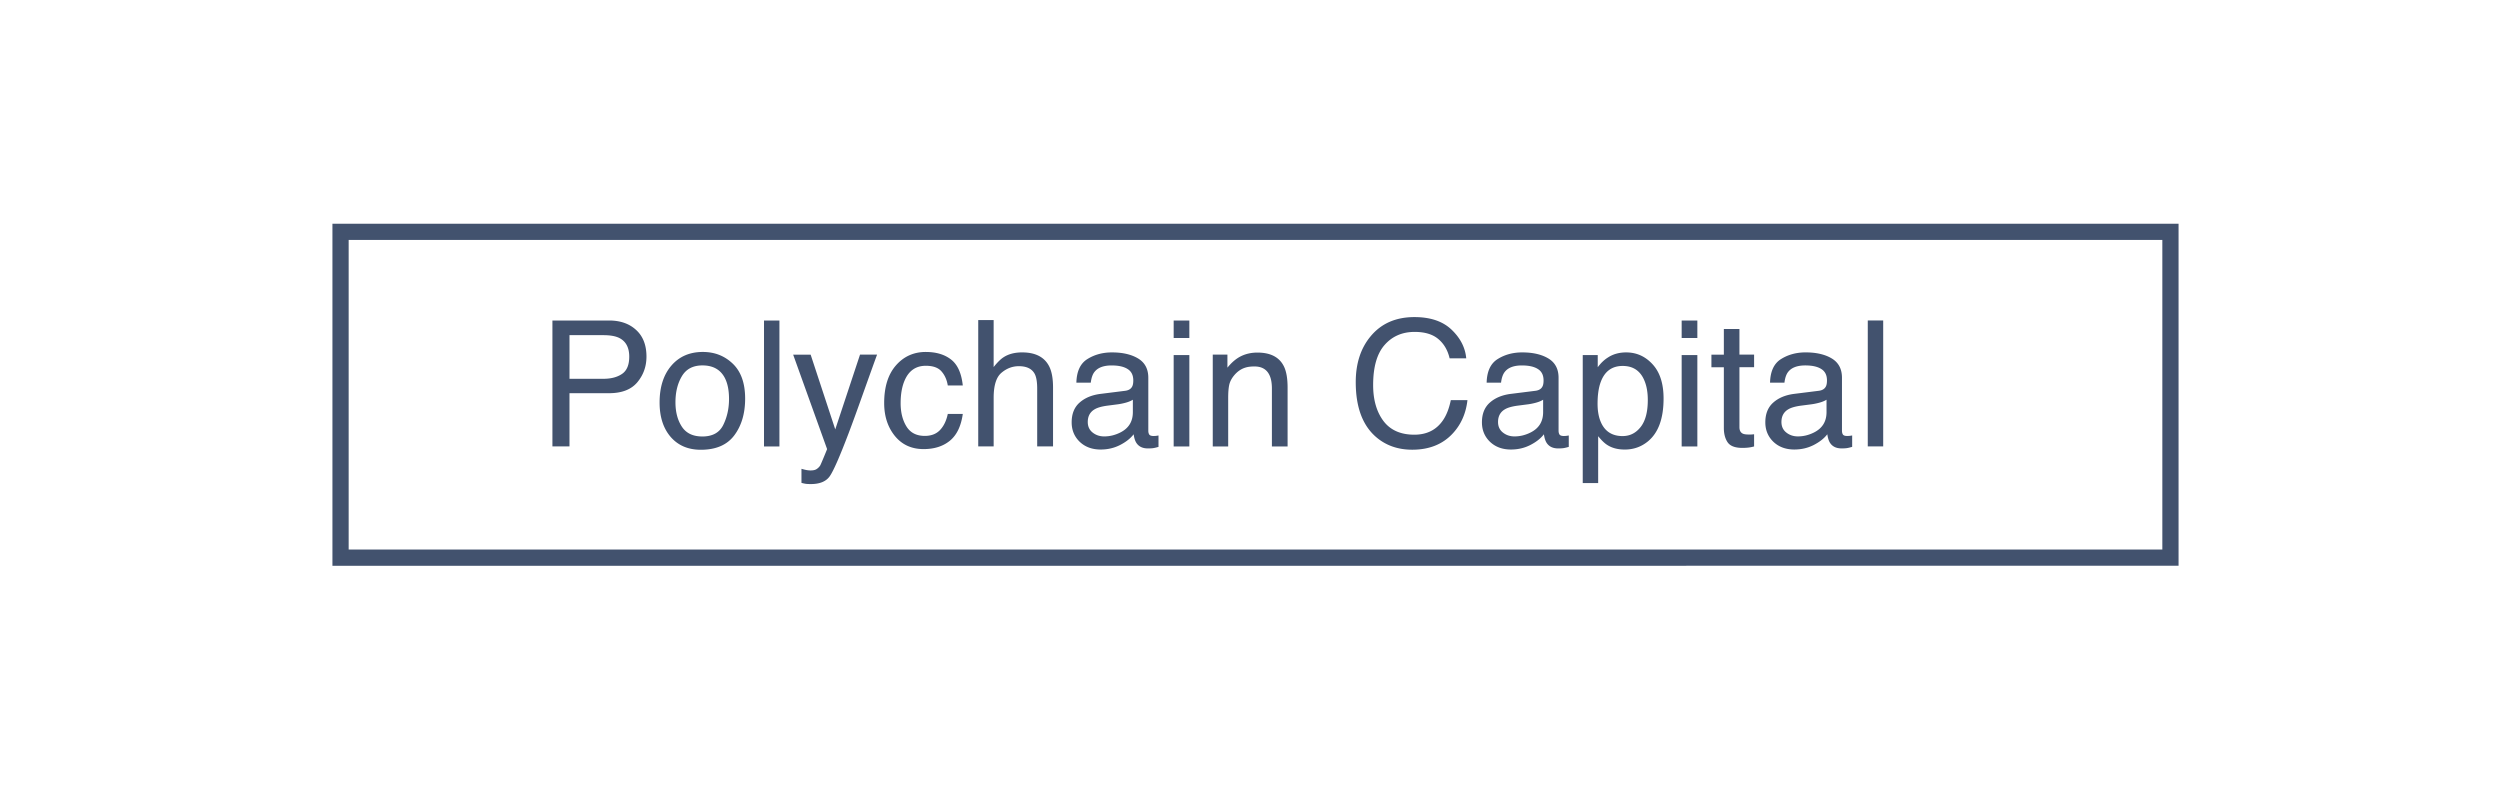<svg width="228" height="72" fill="none" xmlns="http://www.w3.org/2000/svg"><path fill="#fff" d="M0 0h228v72H0z"/><path d="M197.945 21.144H31.058v29.714H197.945V21.144z" stroke="#42526E" stroke-width="1.48"/><path d="M50.382 29.23h5.168c1.022 0 1.845.289 2.47.868.625.573.938 1.381.938 2.424 0 .896-.279 1.678-.837 2.345-.558.662-1.415.993-2.572.993h-3.612v4.855h-1.556V29.23zm7.005 3.299c0-.844-.313-1.418-.938-1.72-.344-.162-.816-.242-1.415-.242h-3.096v3.979h3.096c.698 0 1.264-.149 1.696-.446.438-.297.657-.821.657-1.571zm6.661 7.279c.933 0 1.571-.352 1.915-1.056.349-.709.524-1.496.524-2.361 0-.782-.125-1.418-.375-1.908-.396-.771-1.079-1.157-2.048-1.157-.86 0-1.485.328-1.876.985-.391.657-.586 1.449-.586 2.377 0 .891.196 1.634.586 2.228.391.594 1.011.891 1.861.891zm.055-7.709c1.079 0 1.991.36 2.736 1.079.745.719 1.118 1.777 1.118 3.174 0 1.35-.328 2.465-.985 3.346-.657.881-1.676 1.321-3.057 1.321-1.152 0-2.067-.388-2.744-1.165-.677-.782-1.016-1.829-1.016-3.143 0-1.407.357-2.528 1.071-3.362.714-.834 1.673-1.251 2.877-1.251zm5.574-2.869h1.407v11.485h-1.407V29.23zm8.756 3.112h1.556c-.198.537-.638 1.762-1.321 3.674-.511 1.439-.938 2.611-1.282 3.518-.813 2.137-1.386 3.44-1.72 3.909-.334.469-.907.704-1.72.704-.198 0-.352-.008-.461-.023-.104-.016-.235-.044-.391-.086v-1.282c.245.068.422.11.532.125.109.016.206.024.289.024.261 0 .451-.044.571-.133a1.118 1.118 0 00.313-.313c.026-.042.12-.255.281-.641.162-.386.279-.672.352-.86l-3.096-8.615h1.595l2.244 6.817 2.259-6.817zm6.004-.242c.943 0 1.71.229 2.299.688.594.459.951 1.248 1.071 2.369h-1.368c-.083-.516-.274-.943-.571-1.282-.297-.344-.774-.516-1.431-.516-.896 0-1.538.438-1.923 1.313-.25.568-.375 1.269-.375 2.103 0 .839.177 1.545.532 2.119.354.573.912.86 1.673.86.584 0 1.045-.177 1.384-.532.344-.36.581-.85.711-1.47h1.368c-.156 1.11-.547 1.923-1.173 2.439-.625.511-1.425.766-2.4.766-1.095 0-1.968-.399-2.619-1.196-.651-.803-.977-1.803-.977-3.002 0-1.47.357-2.614 1.071-3.432.714-.818 1.623-1.228 2.728-1.228zm4.777-2.908h1.407v4.284c.334-.422.633-.719.899-.891.454-.297 1.019-.446 1.696-.446 1.214 0 2.038.425 2.47 1.274.235.464.352 1.107.352 1.931v5.371h-1.446v-5.277c0-.615-.078-1.066-.234-1.353-.255-.459-.735-.688-1.438-.688-.584 0-1.113.201-1.587.602-.474.401-.711 1.16-.711 2.275v4.441h-1.407V29.191zm9.991 9.296c0 .407.149.727.446.962.297.235.649.352 1.055.352.495 0 .975-.115 1.439-.344.781-.381 1.172-1.003 1.172-1.869v-1.134c-.172.109-.393.201-.664.274-.271.073-.537.125-.798.156l-.852.11c-.511.068-.894.175-1.149.321-.433.245-.649.636-.649 1.173zm3.409-2.846c.323-.042.539-.177.649-.406.062-.125.093-.305.093-.539 0-.479-.172-.826-.516-1.04-.338-.219-.826-.328-1.461-.328-.735 0-1.257.198-1.564.594-.172.219-.284.545-.336.977h-1.313c.026-1.032.36-1.749 1.001-2.15.646-.406 1.394-.61 2.244-.61.985 0 1.785.188 2.4.563.61.375.915.959.915 1.751v4.824c0 .146.028.263.086.352.062.089.19.133.383.133.062 0 .133-.003.211-.008.078-.01.161-.023.25-.039v1.04c-.219.063-.386.102-.5.117-.115.016-.271.024-.469.024-.485 0-.837-.172-1.056-.516-.115-.182-.195-.44-.242-.774-.287.375-.699.701-1.236.977-.536.276-1.128.414-1.774.414-.777 0-1.413-.234-1.908-.704-.49-.474-.735-1.066-.735-1.775 0-.777.242-1.379.727-1.806.485-.427 1.121-.691 1.908-.79l2.244-.281zm4.425-3.26h1.43v8.334h-1.43v-8.334zm0-3.151h1.43v1.595h-1.43v-1.595zm3.565 3.112h1.337v1.188c.396-.49.815-.842 1.258-1.055.443-.214.936-.321 1.478-.321 1.188 0 1.991.414 2.408 1.243.229.454.344 1.102.344 1.947v5.371h-1.431v-5.277c0-.511-.075-.922-.227-1.235-.25-.521-.703-.782-1.36-.782-.333 0-.607.034-.821.102-.385.115-.724.344-1.016.688-.235.276-.388.563-.461.86-.068.292-.102.711-.102 1.259v4.386h-1.407v-8.373zm18.395-3.424c1.455 0 2.583.383 3.386 1.149.802.766 1.248 1.637 1.336 2.611h-1.516c-.172-.74-.516-1.327-1.032-1.759-.511-.433-1.23-.649-2.158-.649-1.131 0-2.046.399-2.744 1.196-.693.792-1.04 2.009-1.04 3.651 0 1.345.313 2.437.938 3.276.631.834 1.569 1.251 2.815 1.251 1.146 0 2.019-.44 2.619-1.321.318-.464.555-1.074.711-1.829h1.517c-.136 1.209-.584 2.223-1.345 3.041-.912.985-2.142 1.478-3.69 1.478-1.334 0-2.455-.404-3.362-1.212-1.193-1.069-1.79-2.718-1.79-4.949 0-1.694.448-3.083 1.345-4.167.969-1.178 2.306-1.767 4.01-1.767zm7.623 9.569c0 .407.149.727.446.962.297.235.648.352 1.055.352.495 0 .975-.115 1.439-.344.781-.381 1.172-1.003 1.172-1.869v-1.134c-.172.109-.393.201-.664.274-.271.073-.537.125-.798.156l-.852.11c-.511.068-.894.175-1.149.321-.433.245-.649.636-.649 1.173zm3.409-2.846c.323-.042.539-.177.648-.406.063-.125.094-.305.094-.539 0-.479-.172-.826-.516-1.04-.338-.219-.826-.328-1.462-.328-.735 0-1.256.198-1.563.594-.172.219-.284.545-.336.977h-1.314c.026-1.032.36-1.749 1.001-2.15.646-.406 1.394-.61 2.244-.61.985 0 1.785.188 2.4.563.61.375.914.959.914 1.751v4.824c0 .146.029.263.086.352.063.089.191.133.384.133.062 0 .132-.003.211-.008.078-.01.161-.023.25-.039v1.04c-.219.063-.386.102-.501.117-.114.016-.271.024-.469.024-.484 0-.836-.172-1.055-.516-.115-.182-.196-.44-.242-.774-.287.375-.699.701-1.236.977-.536.276-1.128.414-1.774.414-.777 0-1.413-.234-1.908-.704-.49-.474-.735-1.066-.735-1.775 0-.777.243-1.379.727-1.806.485-.427 1.121-.691 1.908-.79l2.244-.281zm7.958 4.128c.657 0 1.202-.274 1.634-.821.438-.552.657-1.376.657-2.47 0-.667-.096-1.24-.289-1.72-.365-.923-1.032-1.384-2.002-1.384-.974 0-1.641.487-2.001 1.462-.193.521-.289 1.183-.289 1.986 0 .646.096 1.196.289 1.65.365.865 1.032 1.298 2.001 1.298zm-3.643-7.388h1.368v1.11c.282-.38.589-.675.923-.883.474-.313 1.032-.469 1.673-.469.948 0 1.754.365 2.416 1.095.662.725.992 1.762.992 3.112 0 1.824-.476 3.127-1.43 3.909-.605.495-1.308.743-2.111.743-.631 0-1.16-.138-1.587-.414-.25-.156-.529-.425-.837-.805v4.276h-1.407V32.38zm9.022 0h1.431v8.334h-1.431v-8.334zm0-3.151h1.431v1.595h-1.431v-1.595zm3.847.774h1.422v2.338h1.337v1.149h-1.337v5.465c0 .292.099.487.297.586.11.057.292.086.548.086h.219c.078-.005.169-.013.273-.024v1.11a3.129 3.129 0 01-.508.102c-.172.021-.36.031-.563.031-.656 0-1.102-.167-1.337-.5-.234-.339-.351-.777-.351-1.313v-5.543h-1.134v-1.149h1.134v-2.338zm5.253 8.482c0 .407.149.727.446.962.297.235.649.352 1.055.352.495 0 .975-.115 1.439-.344.782-.381 1.172-1.003 1.172-1.869v-1.134c-.172.109-.393.201-.664.274-.271.073-.537.125-.797.156l-.853.11c-.51.068-.894.175-1.149.321-.432.245-.649.636-.649 1.173zm3.409-2.846c.323-.042.539-.177.649-.406.062-.125.094-.305.094-.539 0-.479-.172-.826-.516-1.04-.339-.219-.827-.328-1.462-.328-.735 0-1.256.198-1.564.594-.172.219-.284.545-.336.977h-1.314c.026-1.032.36-1.749 1.001-2.15.646-.406 1.394-.61 2.244-.61.985 0 1.785.188 2.4.563.61.375.915.959.915 1.751v4.824c0 .146.028.263.086.352.062.089.19.133.383.133.062 0 .133-.003.211-.008.078-.01.161-.023.25-.039v1.04c-.219.063-.386.102-.5.117-.115.016-.271.024-.469.024-.485 0-.837-.172-1.056-.516-.114-.182-.195-.44-.242-.774-.287.375-.699.701-1.235.977-.537.276-1.129.414-1.775.414-.777 0-1.413-.234-1.908-.704-.49-.474-.735-1.066-.735-1.775 0-.777.243-1.379.728-1.806.484-.427 1.12-.691 1.907-.79l2.244-.281zm4.464-6.411h1.407v11.485h-1.407V29.23z" fill="#42526E"/></svg>